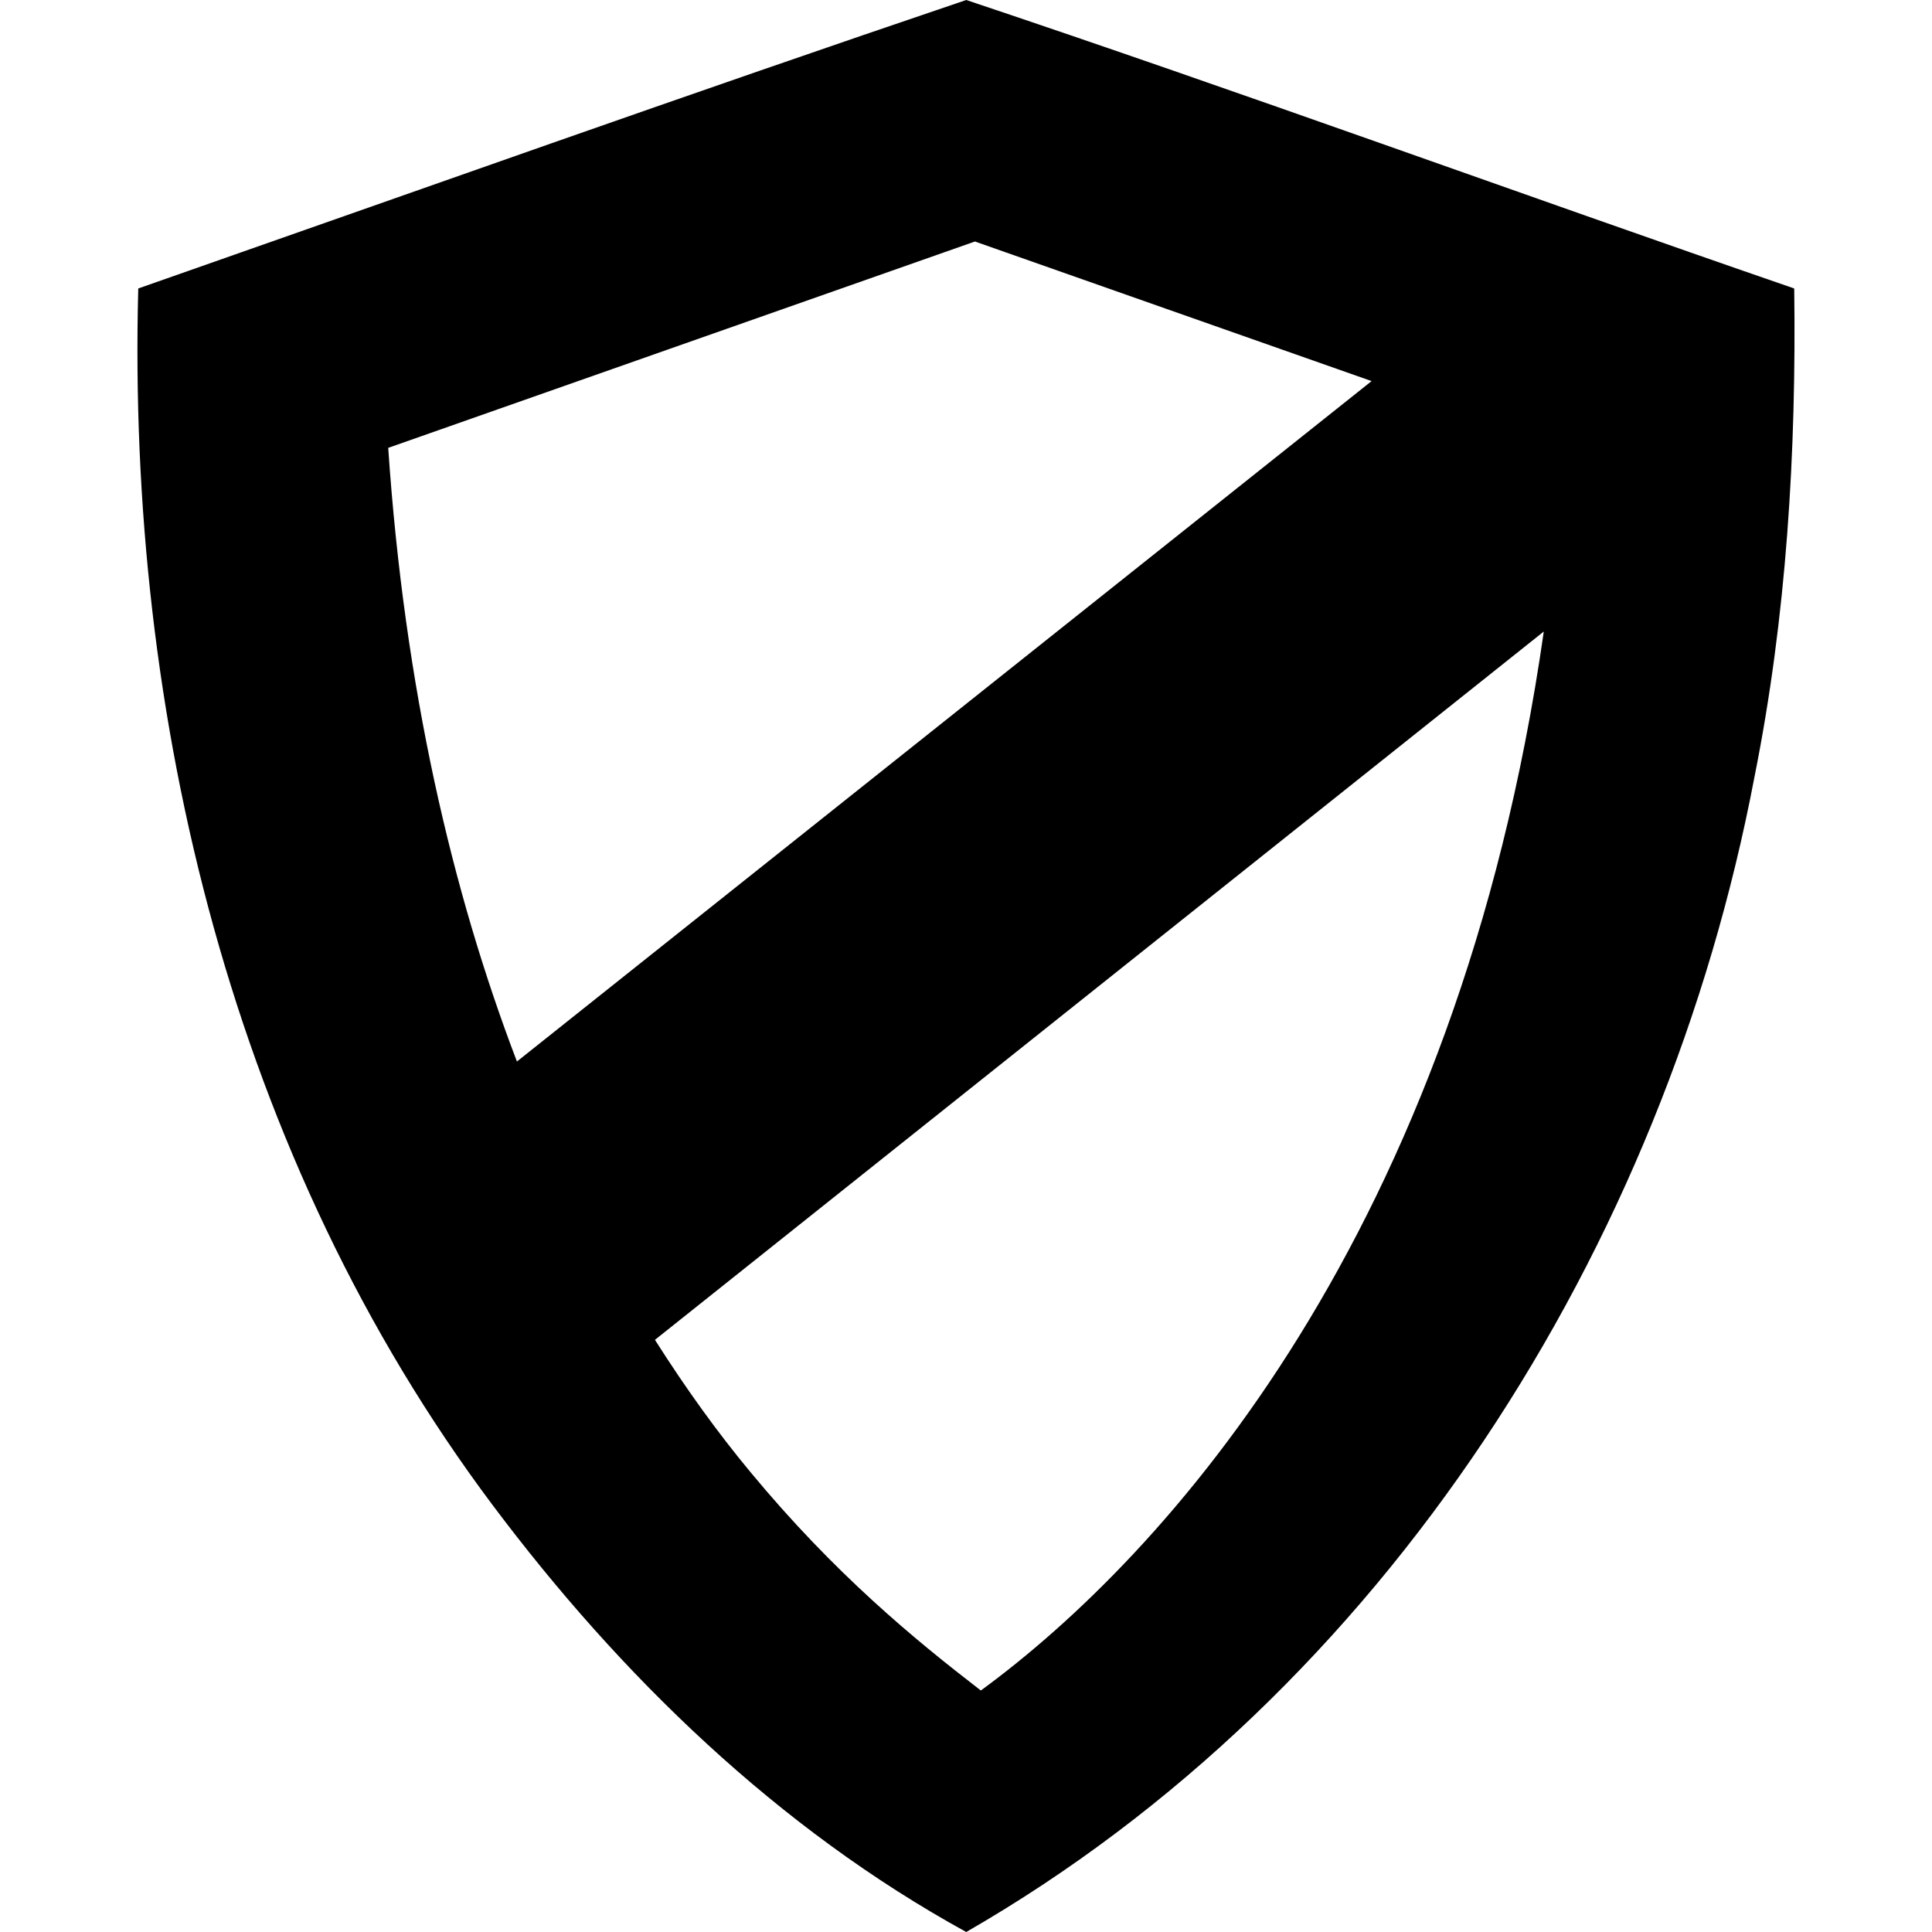 <?xml version="1.0" encoding="UTF-8" standalone="no"?>
<svg
   width="16"
   height="16"
   version="1"
   id="svg9"
   xmlns="http://www.w3.org/2000/svg"
   xmlns:svg="http://www.w3.org/2000/svg">
  <defs
     id="defs3">
    <style
       id="current-color-scheme"
       type="text/css">
   .ColorScheme-Text { color:#dfdfdf; } .ColorScheme-Highlight { color:#4285f4; } .ColorScheme-NeutralText { color:#ff9800; } .ColorScheme-PositiveText { color:#4caf50; } .ColorScheme-NegativeText { color:#f44336; }
  </style>
  </defs>
  <path
     id="path5-3"
     style="color:#dfdfdf;fill:#000000;stroke:none;stroke-width:1.143"
     class="ColorScheme-Text"
     d="M 8.002 0 C 5.709 0.776 3.429 1.589 1.145 2.389 C 1.051 5.938 1.927 9.591 4.08 12.465 C 5.14 13.879 6.445 15.145 8.002 16 C 11.471 14.004 13.789 10.33 14.529 6.438 C 14.796 5.106 14.877 3.745 14.859 2.389 C 12.571 1.6 10.298 0.768 8.002 0 z M 8.074 2 L 11.359 3.156 L 4.281 8.791 C 3.743 7.383 3.35 5.697 3.215 3.709 L 8.074 2 z M 12.785 5.23 C 12.072 10.219 9.644 12.887 8.123 14 C 7.574 13.577 6.913 13.035 6.213 12.189 C 5.943 11.864 5.679 11.498 5.424 11.096 L 12.785 5.23 z " />
</svg>
